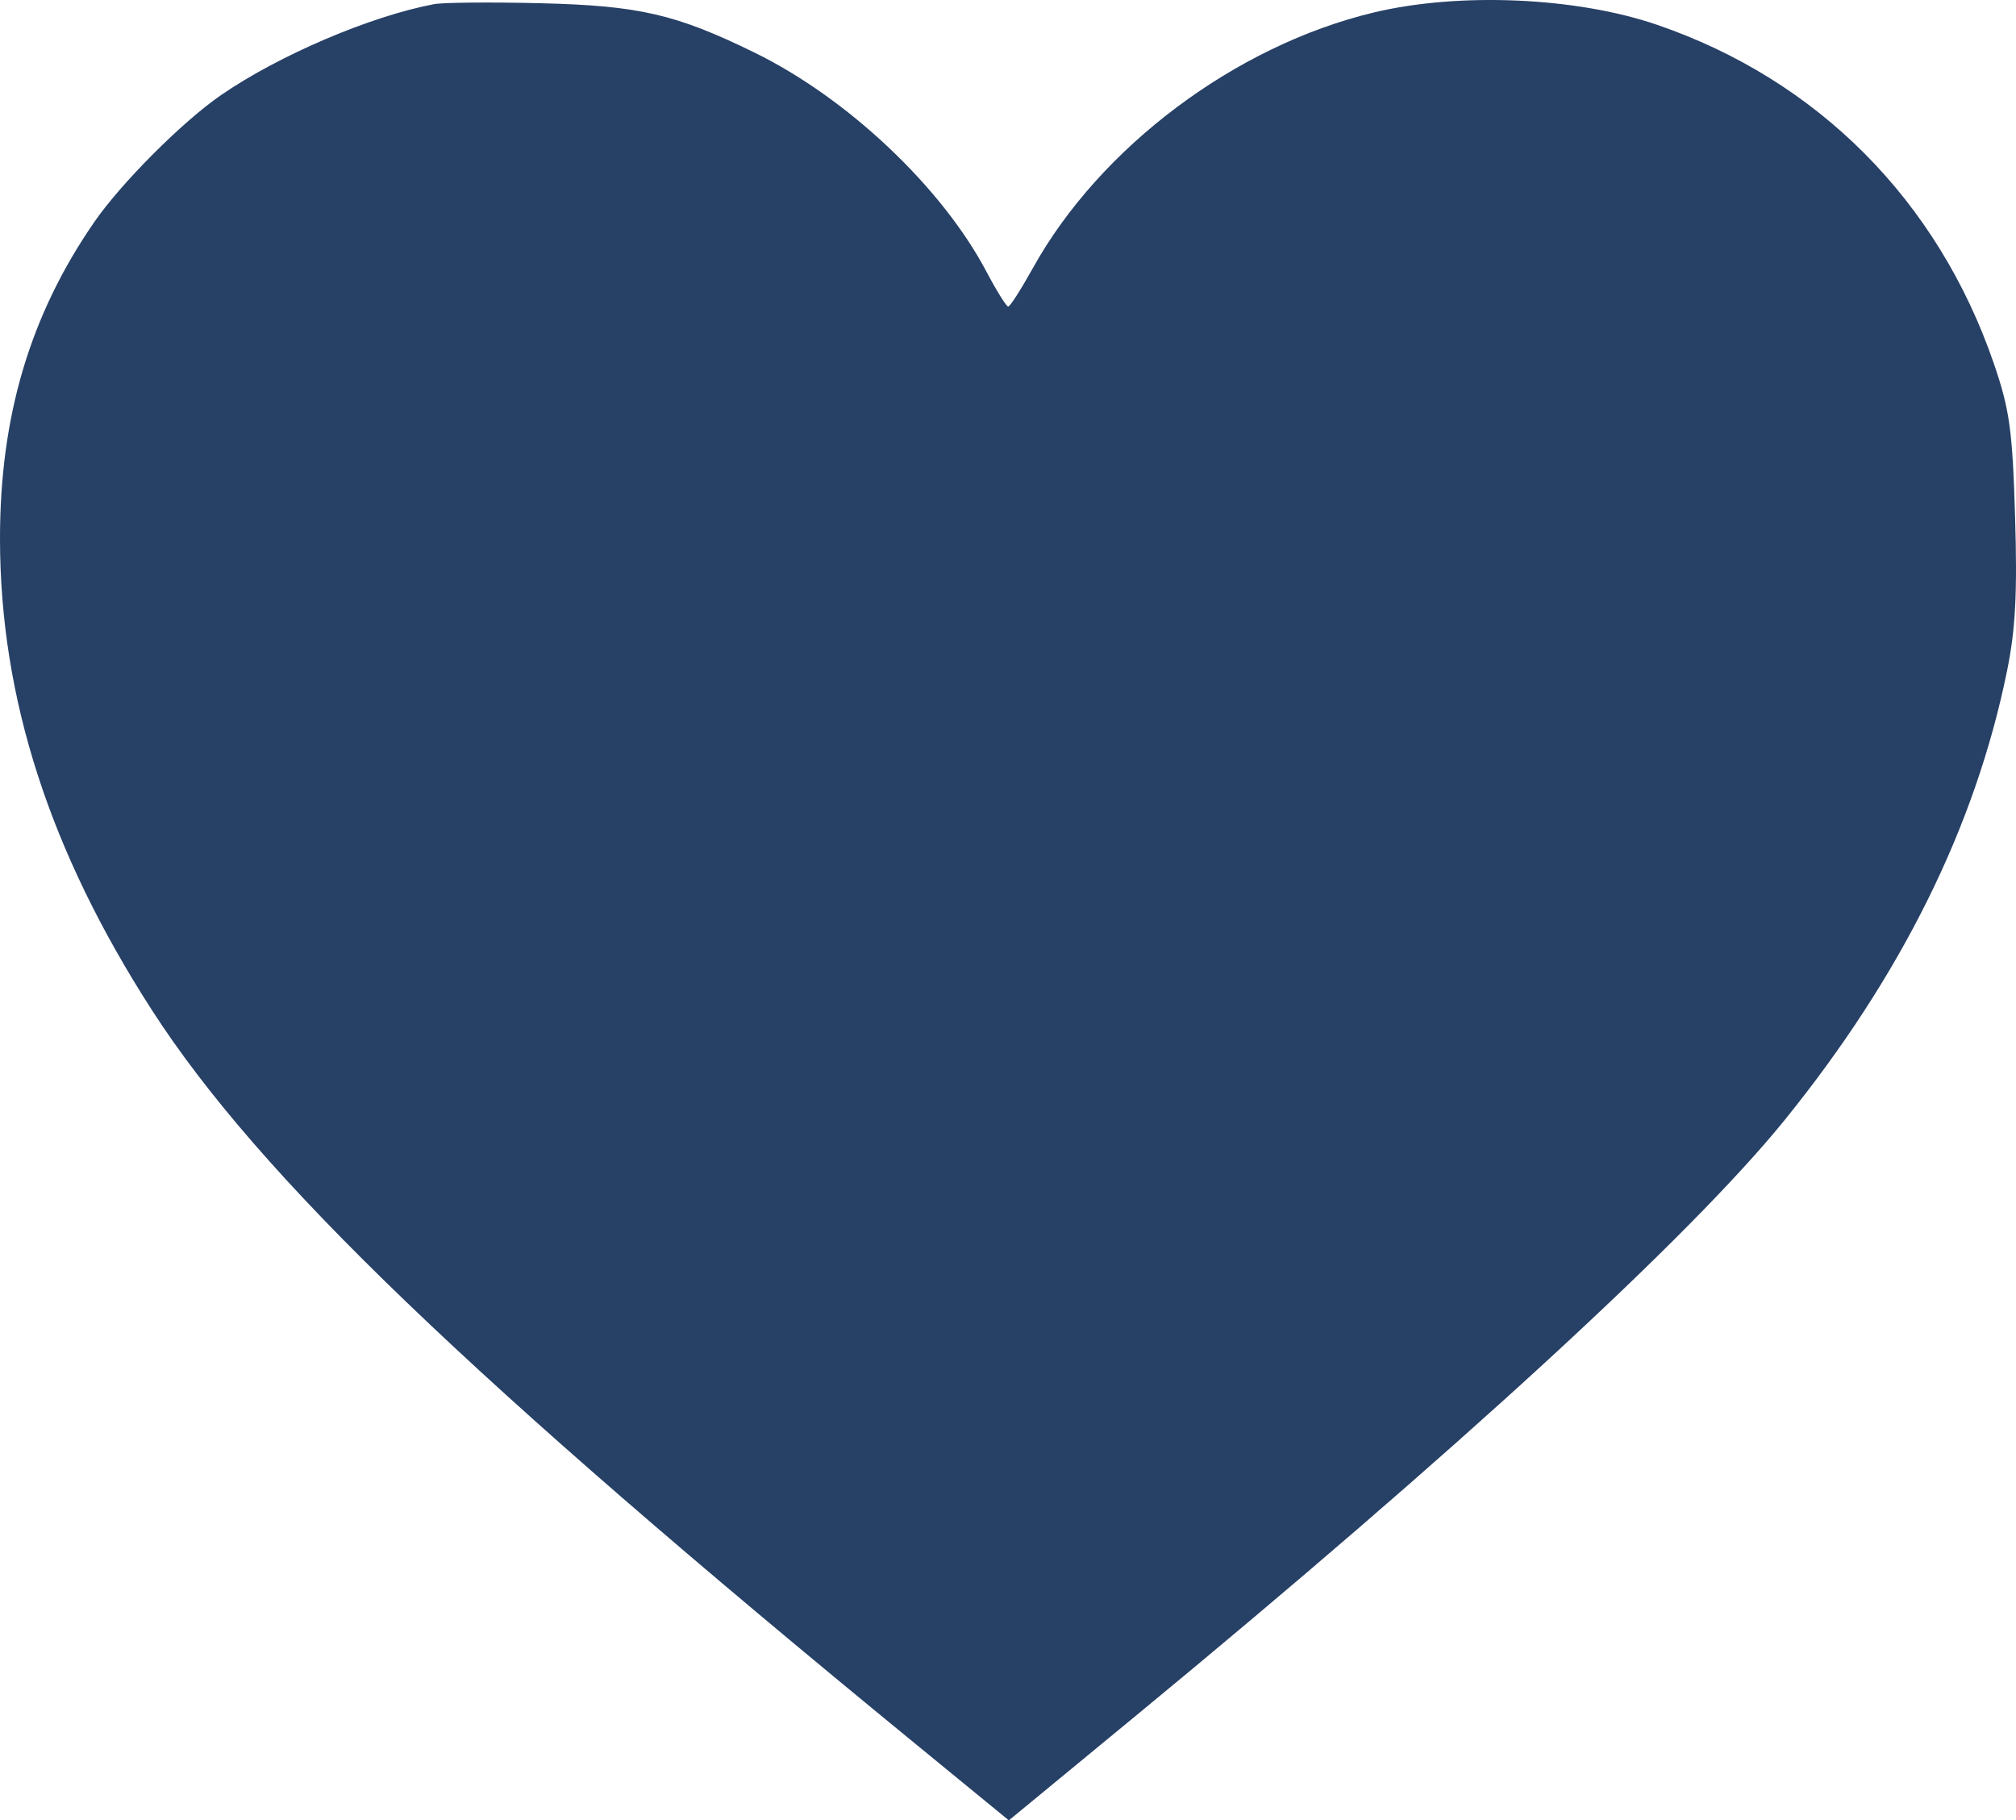 <svg width="268" height="242" viewBox="0 0 268 242" fill="none" xmlns="http://www.w3.org/2000/svg">
<path fill-rule="evenodd" clip-rule="evenodd" d="M57.687 0.555C49.227 2.159 37.132 7.319 29.425 12.613C24.273 16.151 16.109 24.327 12.504 29.558C3.973 41.936 -0.02 55.397 7.78776e-05 71.705C0.026 92.815 6.593 113.168 20.183 134.264C34.391 156.317 62.446 183.291 121.423 231.604L134.114 242L151.09 228.013C193.4 193.15 224.698 164.409 237.255 148.887C252.767 129.711 262.577 109.909 266.798 89.247C267.936 83.679 268.187 78.898 267.879 68.691C267.532 57.179 267.153 54.443 265.064 48.355C257.624 26.67 241.642 10.598 220.246 3.284C209.521 -0.382 194.003 -1.056 182.659 1.652C164.25 6.046 146.223 19.56 137.295 35.66C135.743 38.457 134.275 40.75 134.031 40.754C133.787 40.758 132.484 38.67 131.134 36.112C125.223 24.903 112.686 13.054 100.34 7.01C89.872 1.884 84.975 0.751 71.891 0.43C65.299 0.267 58.908 0.323 57.687 0.555Z" fill="#274066"/>
</svg>
